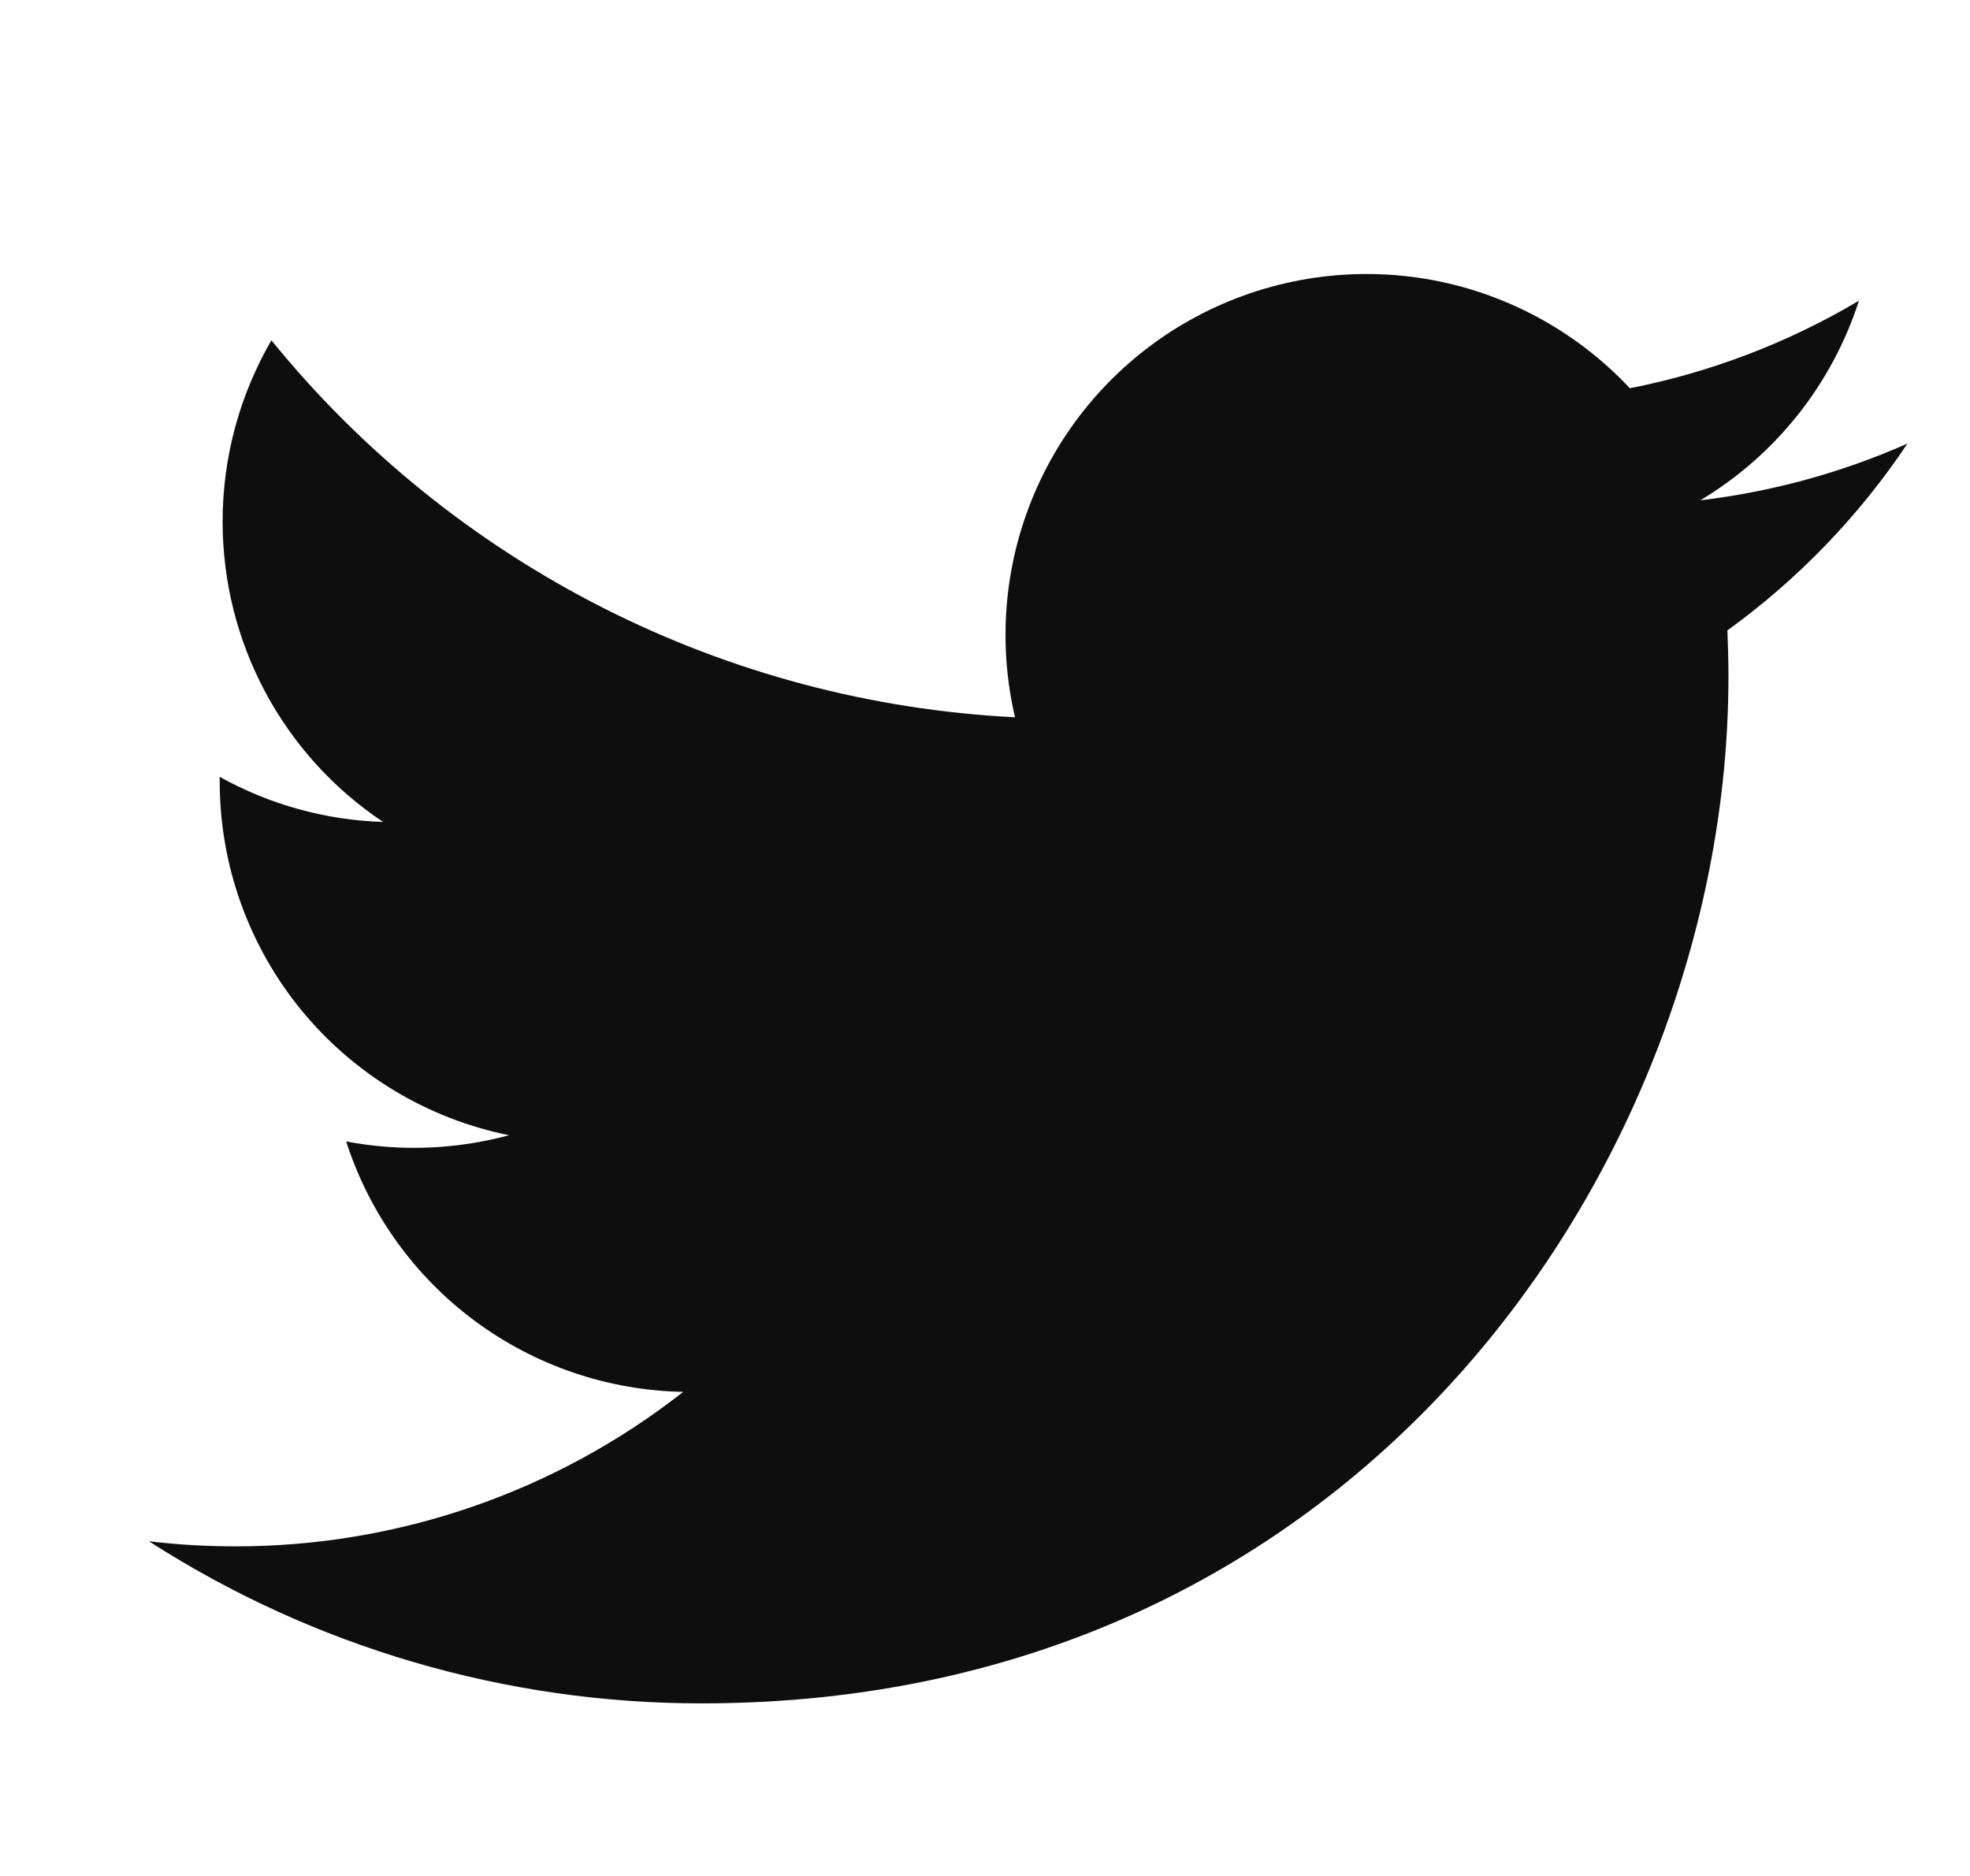 <svg width="21" height="20" viewBox="0 0 21 20" fill="none" xmlns="http://www.w3.org/2000/svg">
<g id="akar-icons:twitter-fill" clip-path="url(#clip0_827_4545)" filter="url(#filter0_i_827_4545)">
<g id="Group">
<path id="Vector" d="M20.333 4.076C19.644 4.381 18.903 4.588 18.125 4.681C18.928 4.2 19.529 3.444 19.816 2.553C19.061 3.001 18.235 3.317 17.374 3.486C16.794 2.867 16.027 2.457 15.191 2.319C14.355 2.182 13.497 2.324 12.75 2.724C12.003 3.124 11.409 3.759 11.06 4.531C10.711 5.304 10.627 6.169 10.82 6.994C9.291 6.917 7.795 6.52 6.43 5.828C5.064 5.135 3.859 4.164 2.893 2.975C2.563 3.545 2.373 4.205 2.373 4.909C2.373 5.542 2.529 6.166 2.827 6.724C3.126 7.283 3.557 7.759 4.084 8.11C3.473 8.091 2.876 7.926 2.342 7.629V7.679C2.342 8.567 2.649 9.427 3.211 10.115C3.774 10.802 4.556 11.274 5.427 11.45C4.86 11.603 4.267 11.626 3.69 11.516C3.936 12.28 4.414 12.948 5.058 13.427C5.703 13.906 6.48 14.171 7.283 14.186C5.921 15.255 4.238 15.835 2.506 15.833C2.199 15.833 1.893 15.815 1.588 15.779C3.346 16.909 5.393 17.509 7.483 17.507C14.558 17.507 18.425 11.647 18.425 6.565C18.425 6.4 18.421 6.233 18.414 6.068C19.166 5.524 19.816 4.85 20.332 4.078L20.333 4.076Z" fill="#0F0E0E"/>
</g>
</g>
<defs>
<filter id="filter0_i_827_4545" x="0.813" y="0" width="19.814" height="20.467" filterUnits="userSpaceOnUse" color-interpolation-filters="sRGB">
<feFlood flood-opacity="0" result="BackgroundImageFix"/>
<feBlend mode="normal" in="SourceGraphic" in2="BackgroundImageFix" result="shape"/>
<feColorMatrix in="SourceAlpha" type="matrix" values="0 0 0 0 0 0 0 0 0 0 0 0 0 0 0 0 0 0 127 0" result="hardAlpha"/>
<feOffset dy="0.653"/>
<feGaussianBlur stdDeviation="1.225"/>
<feComposite in2="hardAlpha" operator="arithmetic" k2="-1" k3="1"/>
<feColorMatrix type="matrix" values="0 0 0 0 0 0 0 0 0 0 0 0 0 0 0 0 0 0 0.2 0"/>
<feBlend mode="normal" in2="shape" result="effect1_innerShadow_827_4545"/>
</filter>
<clipPath id="clip0_827_4545">
<rect width="19.813" height="19.813" fill="white" transform="translate(0.813)"/>
</clipPath>
</defs>
</svg>
